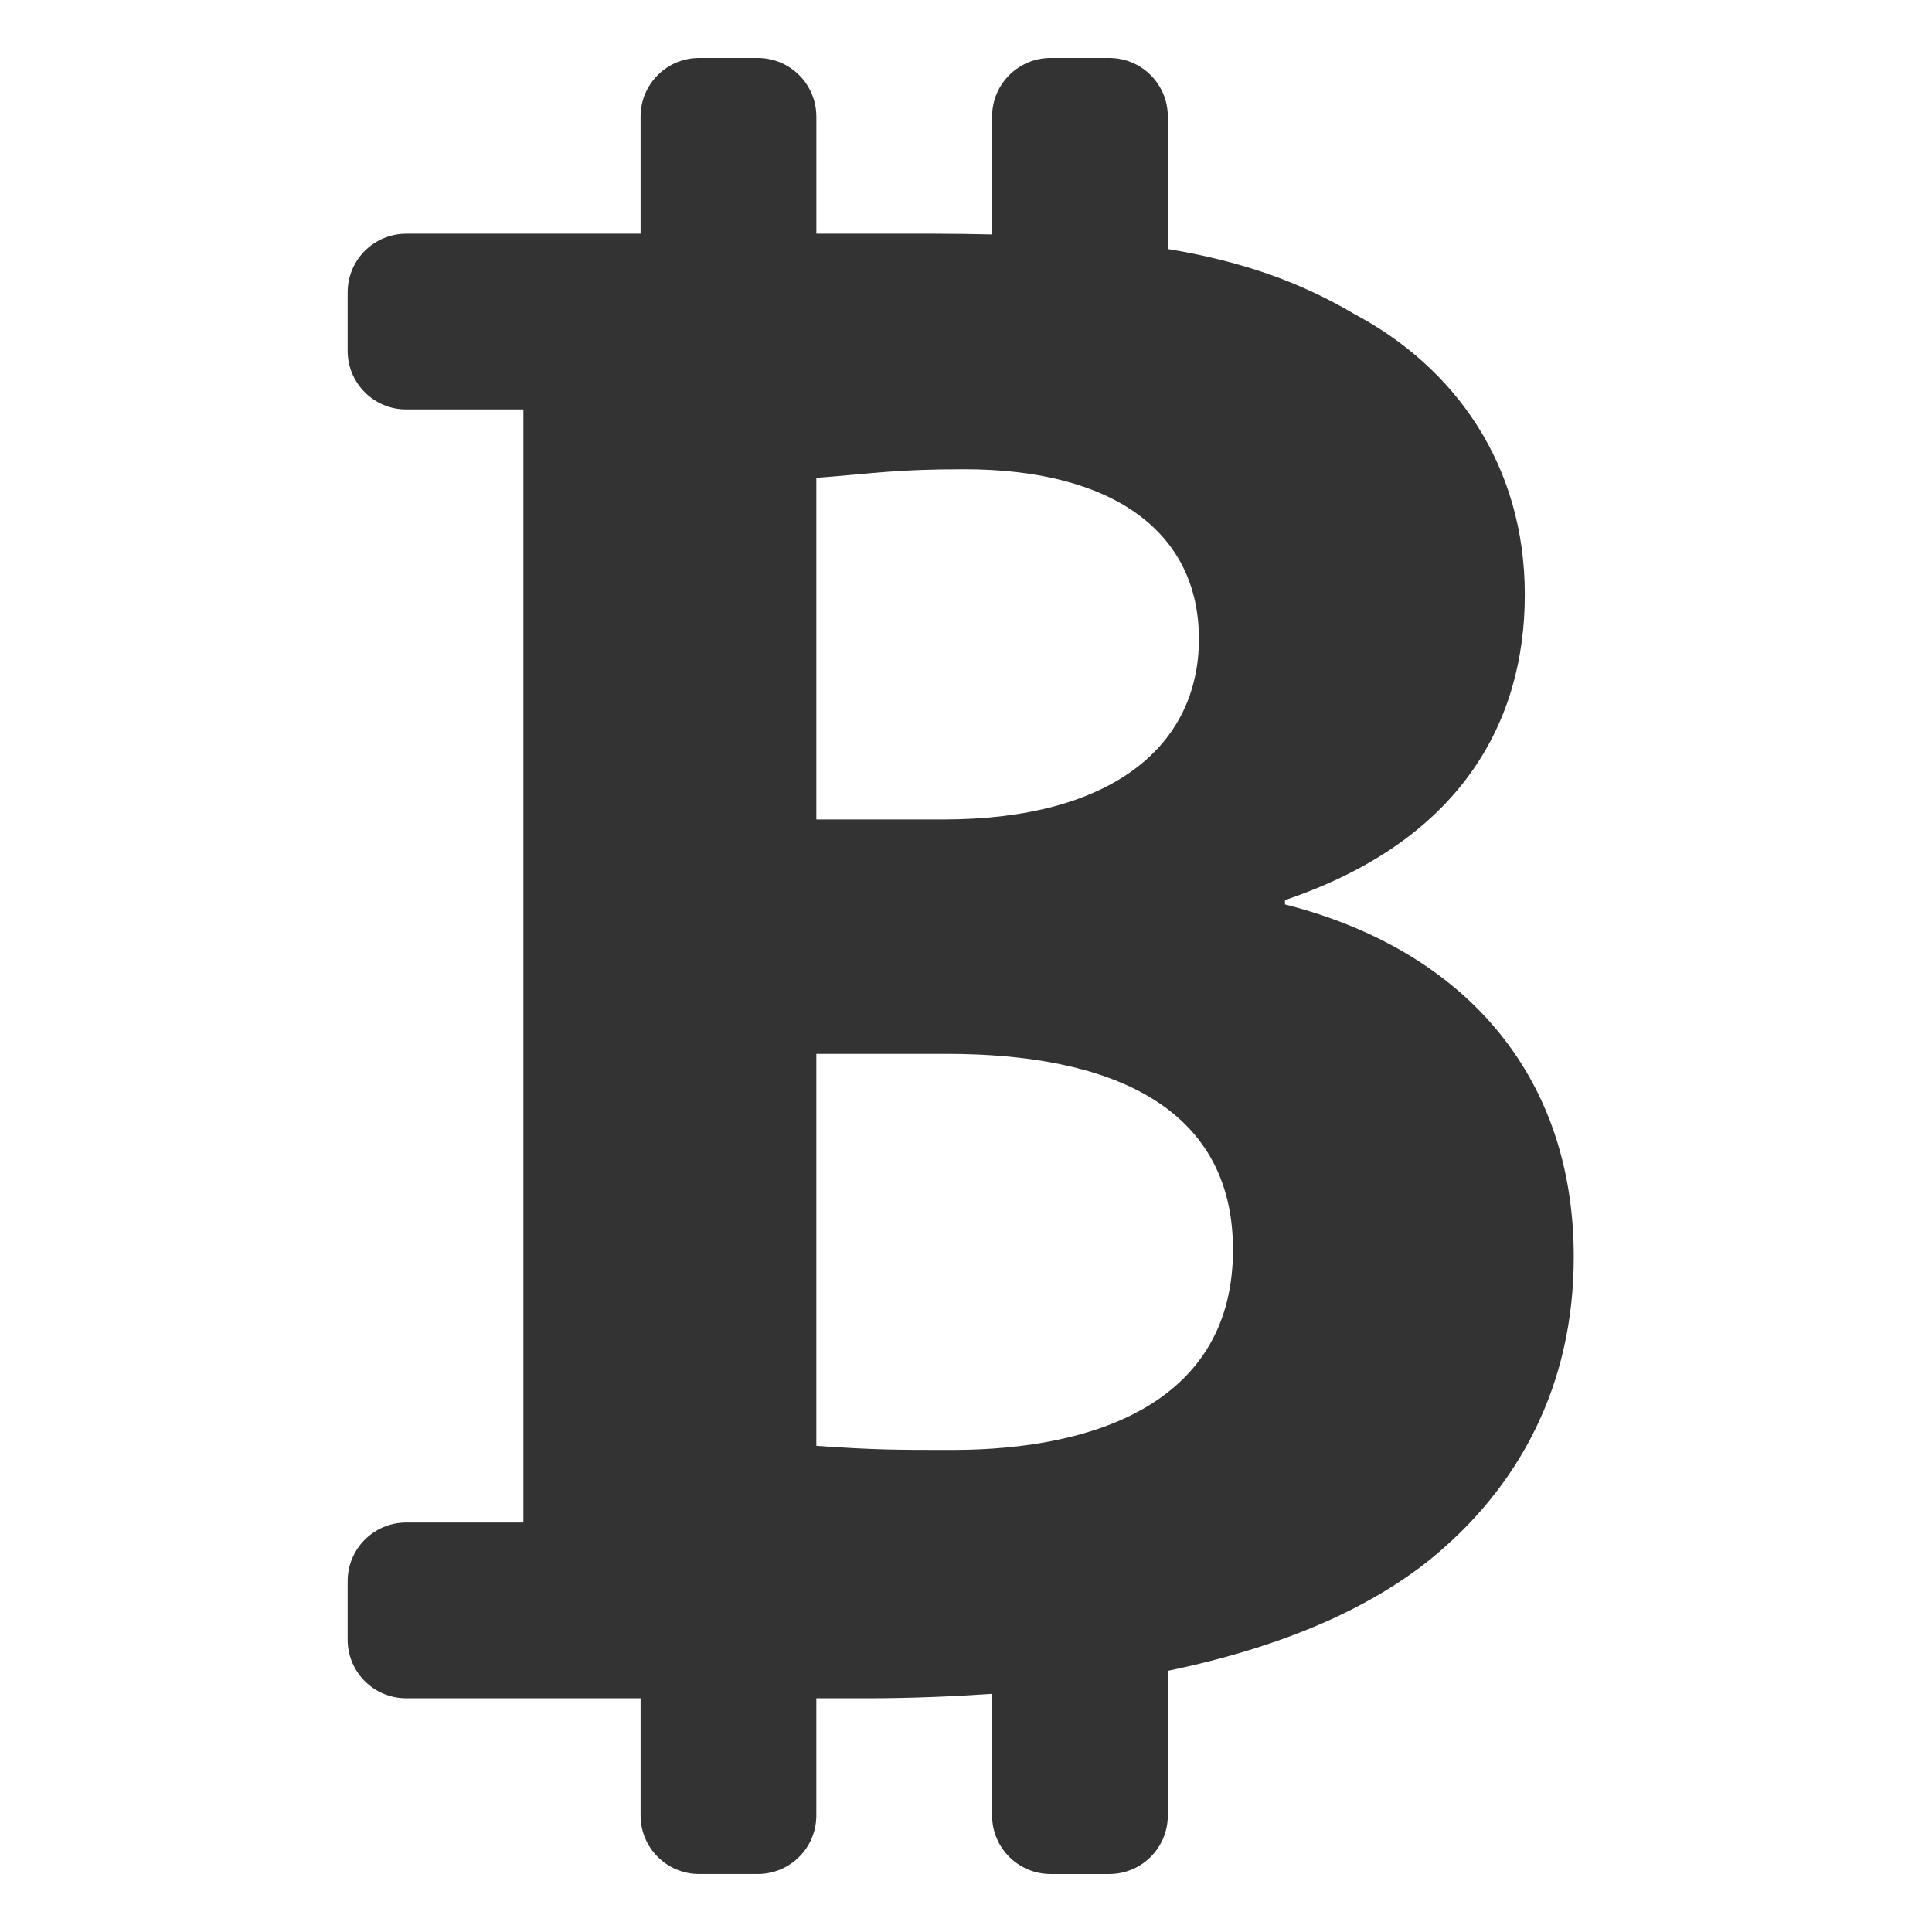 <?xml version="1.0" encoding="utf-8"?>
<!-- Generator: Adobe Illustrator 16.0.0, SVG Export Plug-In . SVG Version: 6.00 Build 0)  -->
<!DOCTYPE svg PUBLIC "-//W3C//DTD SVG 1.1//EN" "http://www.w3.org/Graphics/SVG/1.1/DTD/svg11.dtd">
<svg version="1.1" id="Layer_1" xmlns="http://www.w3.org/2000/svg" xmlns:xlink="http://www.w3.org/1999/xlink" x="0px" y="0px"
	 width="100px" height="100px" viewBox="0 0 100 100" enable-background="new 0 0 100 100" xml:space="preserve">
<rect fill="none" width="100" height="100"/>
<g>
	<path fill="#333333" d="M66.511,46.813v-0.225c9.098-3.072,12.413-9.221,12.413-15.813c0-6.71-3.628-11.756-8.793-14.503
		c-2.855-1.692-5.873-2.75-9.685-3.384V6.032C60.446,4.358,59.092,3,57.414,3h-3.031c-1.678,0-3.033,1.355-3.033,3.032v6.104
		c-0.958-0.021-1.931-0.039-2.968-0.039c-1.862,0-3.976,0-6.128,0V6.032C42.253,4.358,40.897,3,39.221,3h-3.033
		c-1.676,0-3.032,1.355-3.032,3.032v6.065c-0.782,0-7.933,0-12.129,0c-1.674,0-3.033,1.358-3.033,3.032v3.032
		c0,1.673,1.356,3.032,3.033,3.032h6.064v57.612h-6.064c-1.674,0-3.033,1.356-3.033,3.033v3.035c0,1.674,1.356,3.029,3.033,3.029
		c4.193,0,11.343,0,12.129,0v6.065c0,1.676,1.355,3.031,3.032,3.031h3.033c1.674,0,3.032-1.355,3.032-3.031v-6.065
		c0.879,0,1.753,0,2.608,0c2.319,0,4.445-0.095,6.489-0.229v6.295c0,1.676,1.355,3.031,3.033,3.031h3.031
		c1.678,0,3.032-1.355,3.032-3.031v-7.487c5.998-1.246,10.404-3.23,13.53-5.725c4.615-3.734,7.481-9.007,7.481-15.704
		C81.458,55.488,75.608,49.124,66.511,46.813z M42.253,24.732c3.032-0.225,4.045-0.443,7.674-0.443
		c7.581,0,12.129,3.181,12.129,8.781c0,5.5-4.454,9.346-13.232,9.346h-6.571V24.732z M49.27,75.049c-2.854,0-3.985,0-7.017-0.214
		V54.549h6.783c8.354,0,14.783,2.665,14.783,10.139C63.819,72.488,56.851,75.049,49.27,75.049z"/>
</g>
</svg>
